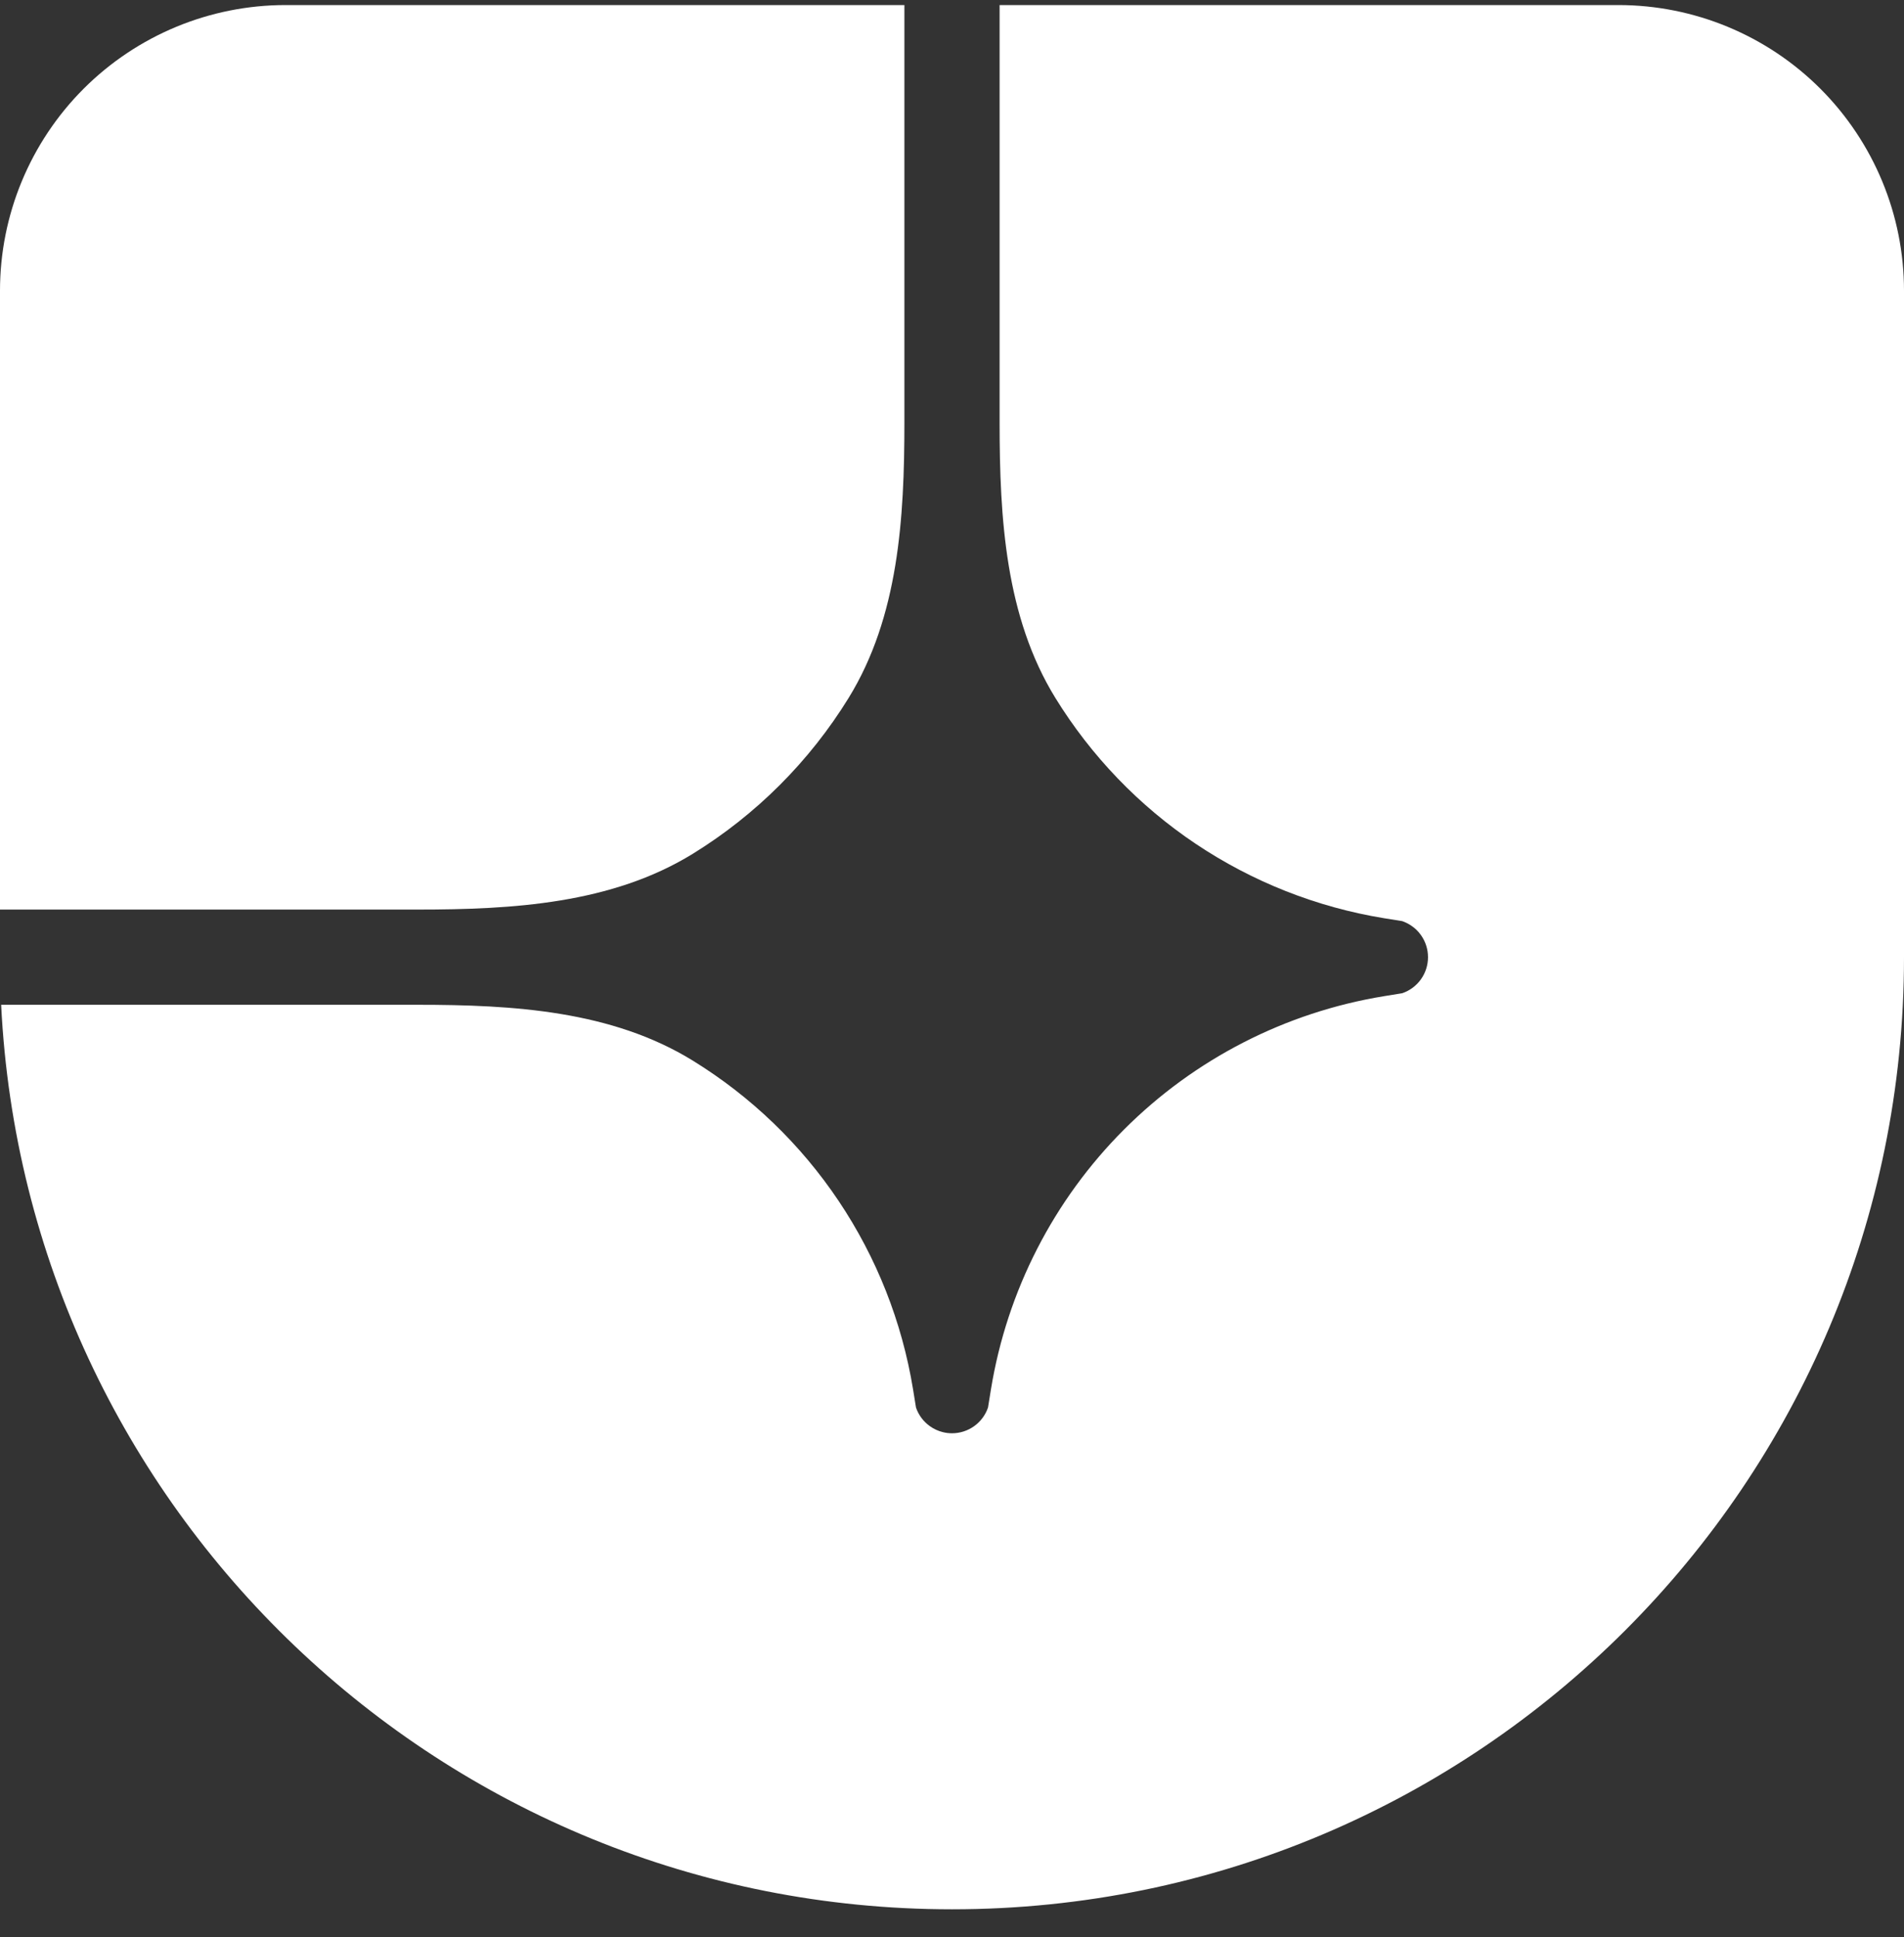 <svg width="58" height="59" viewBox="0 0 58 59" fill="none" xmlns="http://www.w3.org/2000/svg">
<rect x="0" y="0" width="58" height="59" fill="#333333" stroke="none"/>
<path d="M0 27.704H12.722C15.625 27.704 18.633 27.527 21.104 26.005C23.035 24.815 24.661 23.189 25.851 21.258C27.373 18.787 27.55 15.779 27.55 12.877V0.154H8.7C6.393 0.154 4.18 1.071 2.548 2.702C0.917 4.334 0 6.547 0 8.854V27.704Z" fill="white"/>
<path d="M58 29.154C58 45.171 45.017 58.154 29 58.154C13.471 58.154 0.793 45.947 0.035 30.604H12.722C15.625 30.604 18.633 30.781 21.103 32.304C22.874 33.394 24.39 34.852 25.547 36.579C26.705 38.306 27.477 40.262 27.813 42.314L27.903 42.87C27.98 43.099 28.128 43.297 28.325 43.438C28.445 43.524 28.579 43.585 28.719 43.62C28.81 43.643 28.904 43.655 29 43.655C29.242 43.655 29.478 43.579 29.675 43.438C29.872 43.297 30.02 43.099 30.097 42.87L30.187 42.314C30.677 39.316 32.096 36.547 34.245 34.399C36.393 32.251 39.162 30.832 42.16 30.342L42.715 30.252C42.944 30.174 43.143 30.026 43.284 29.829C43.425 29.632 43.5 29.396 43.5 29.154C43.5 28.913 43.425 28.676 43.284 28.48C43.202 28.364 43.1 28.266 42.983 28.189C42.9 28.134 42.81 28.089 42.715 28.056L42.16 27.967C40.108 27.632 38.152 26.859 36.425 25.702C34.697 24.544 33.24 23.028 32.149 21.258C30.627 18.787 30.45 15.779 30.45 12.877V0.154H49.3C51.607 0.154 53.82 1.071 55.452 2.702C57.083 4.334 58 6.547 58 8.854V29.154Z" fill="white"/>
</svg>
